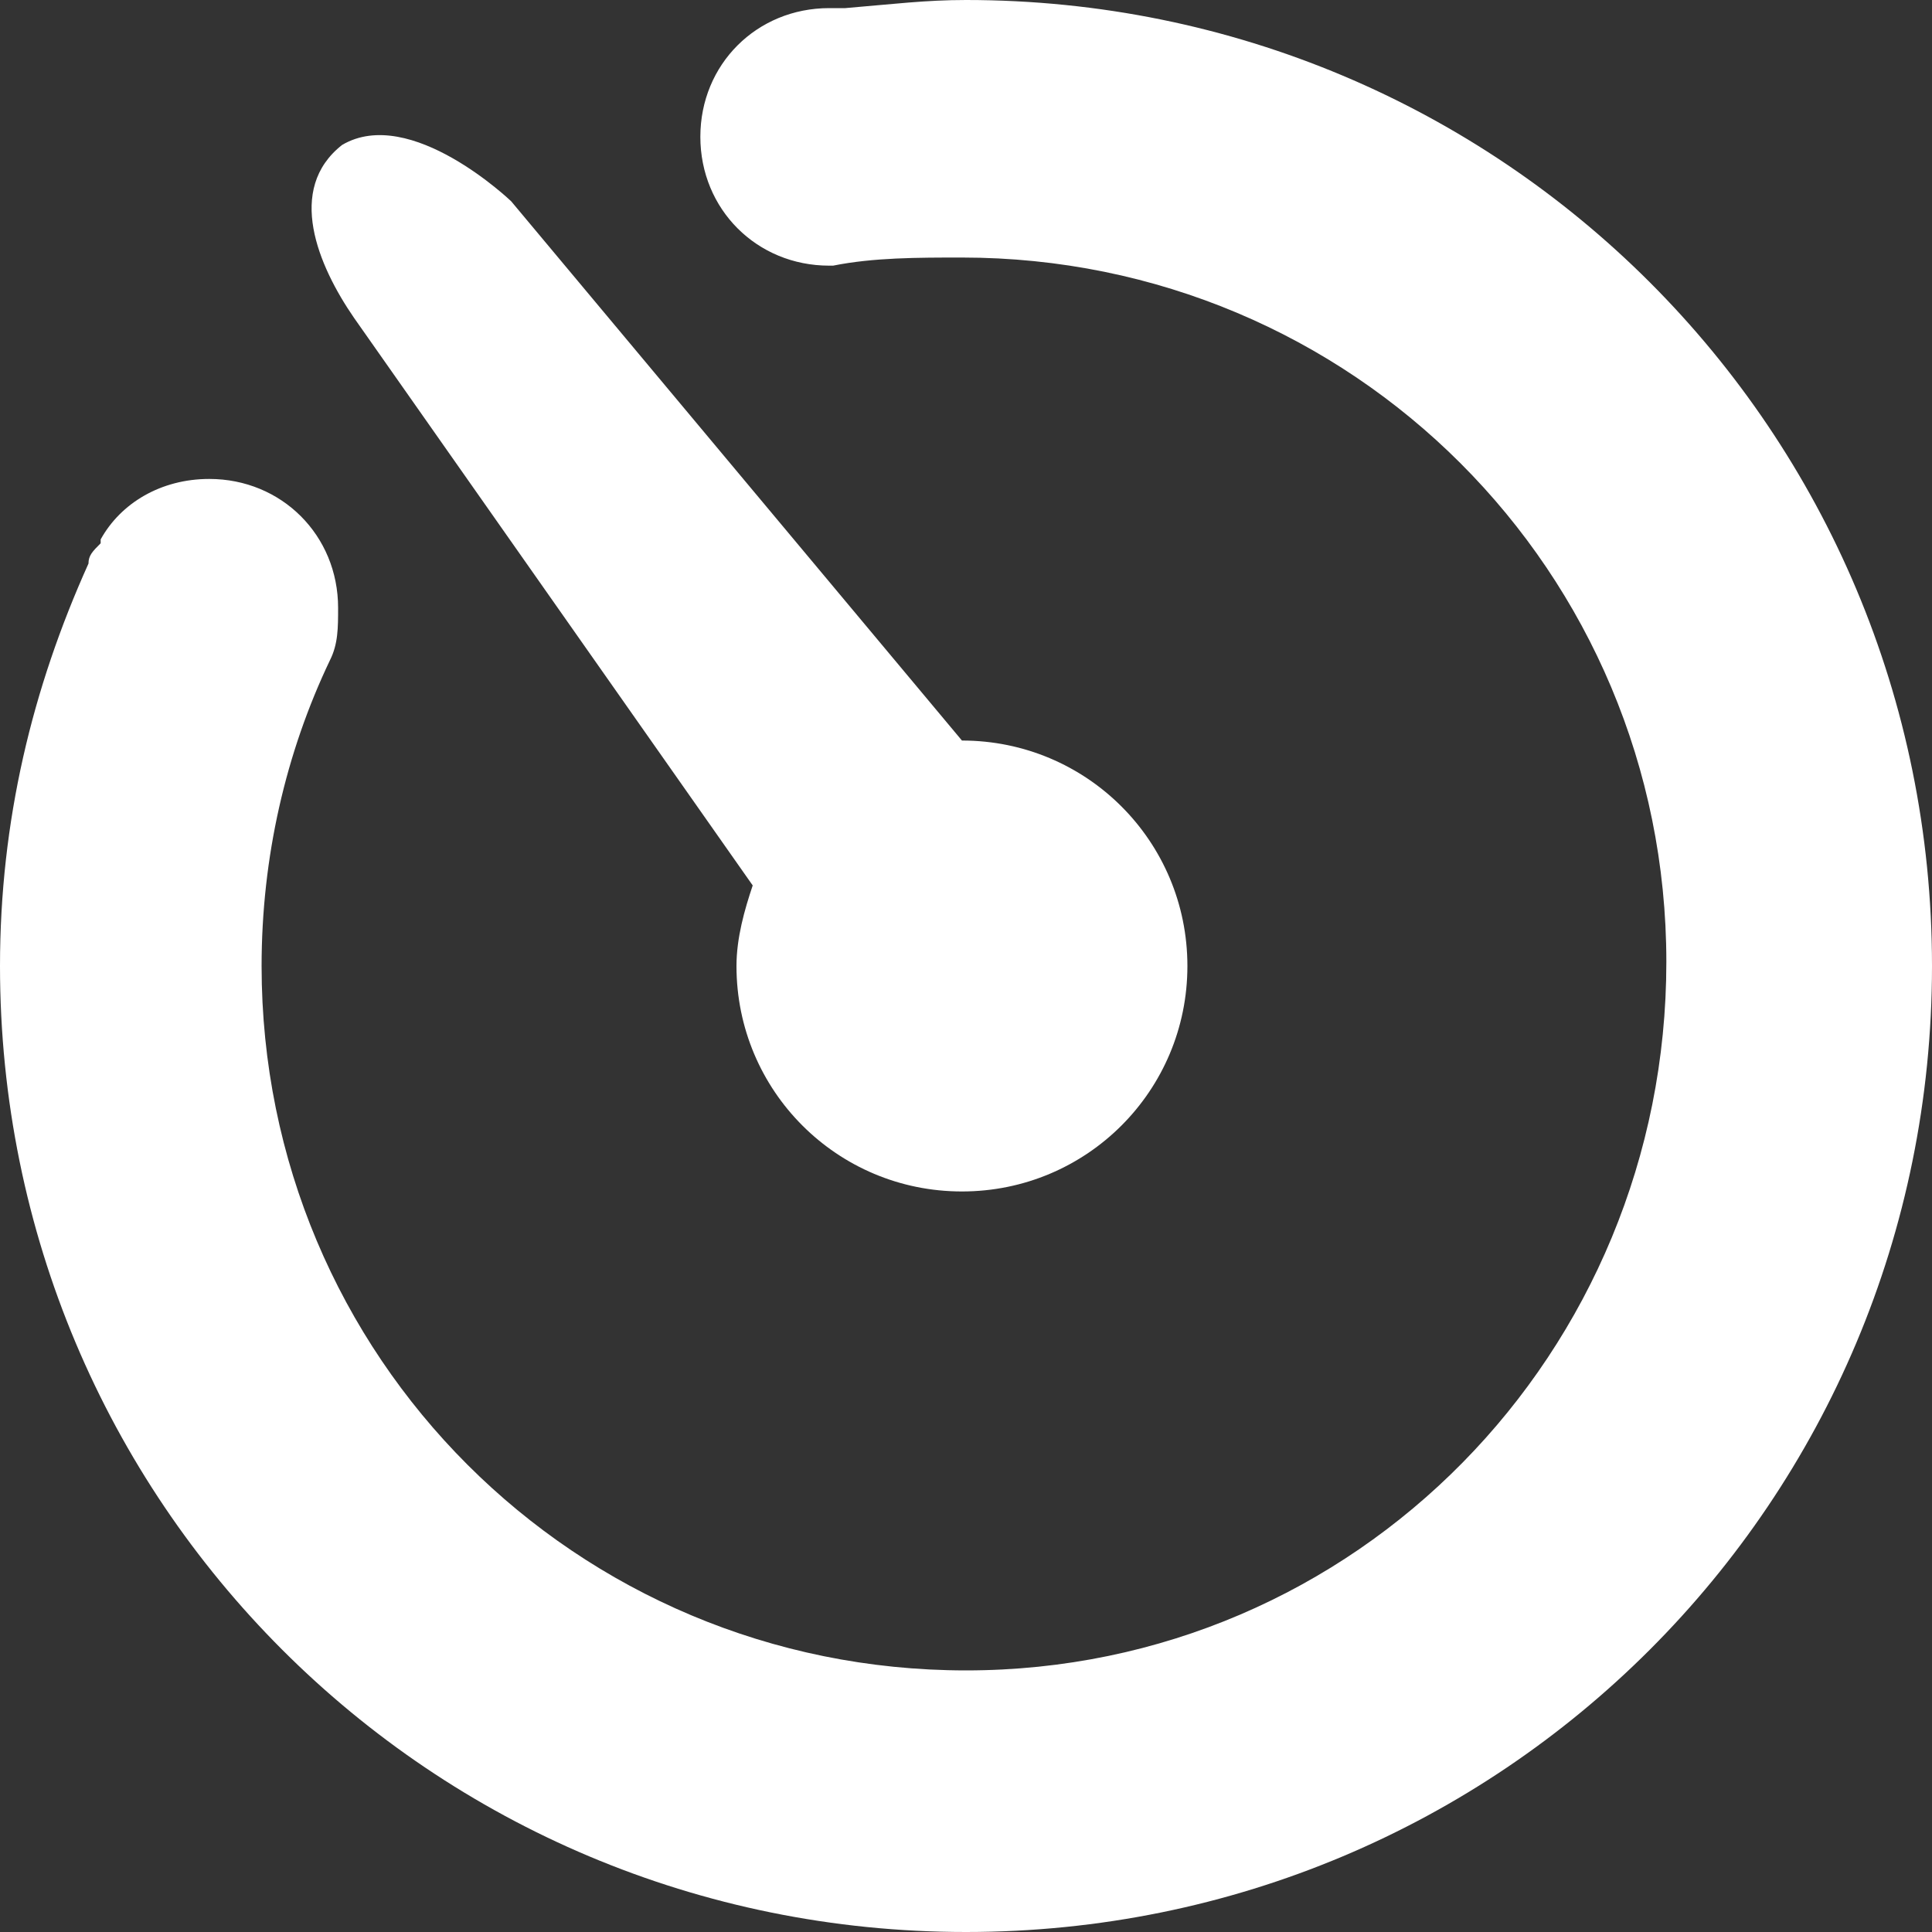 <?xml version="1.0" encoding="UTF-8"?>
<svg width="10px" height="10px" viewBox="0 0 10 10" version="1.1" xmlns="http://www.w3.org/2000/svg">
    <rect x="0" y="0" width="10" height="10" fill="#333333" stroke="none"/>
    <!-- Generator: Sketch 51.1 (57501) - http://www.bohemiancoding.com/sketch -->
    <title>main-icon-book-info-period-w</title>
    <desc>Created with Sketch.</desc>
    <defs></defs>
    <g id="Symbols" stroke="none" stroke-width="1" fill="none" fill-rule="evenodd">
        <g id="main/library/list/icon/info/borrow_white" fill="#FFFFFF" fill-rule="nonzero">
            <g id="timer">
                <path d="M3.896,4.583 C3.854,4.708 3.812,4.854 3.812,5 C3.812,5.646 4.333,6.167 4.979,6.167 C5.625,6.167 6.146,5.646 6.146,5 C6.146,4.354 5.625,3.833 4.979,3.833 L2.646,1.042 C2.646,1.042 2.125,0.542 1.771,0.75 C1.479,0.979 1.646,1.375 1.833,1.646 L3.896,4.583 Z M5,0 C4.792,0 4.625,0.021 4.375,0.042 L4.292,0.042 C3.917,0.042 3.625,0.333 3.625,0.708 C3.625,1.083 3.917,1.375 4.292,1.375 L4.312,1.375 C4.521,1.333 4.75,1.333 4.979,1.333 C7,1.333 8.625,2.958 8.625,4.979 C8.625,7 7.021,8.646 5,8.646 C2.979,8.646 1.354,7.021 1.354,5 C1.354,4.438 1.479,3.896 1.708,3.417 C1.75,3.333 1.75,3.25 1.75,3.146 C1.75,2.771 1.458,2.479 1.083,2.479 C0.833,2.479 0.625,2.604 0.521,2.792 L0.521,2.812 C0.479,2.854 0.458,2.875 0.458,2.917 C0.167,3.562 0,4.25 0,5 C0,7.771 2.229,10 5,10 C7.771,10 10,7.771 10,5 C10,2.229 7.771,0 5,0 Z" id="Shape"></path>
            </g>
        </g>
    </g>
</svg>
